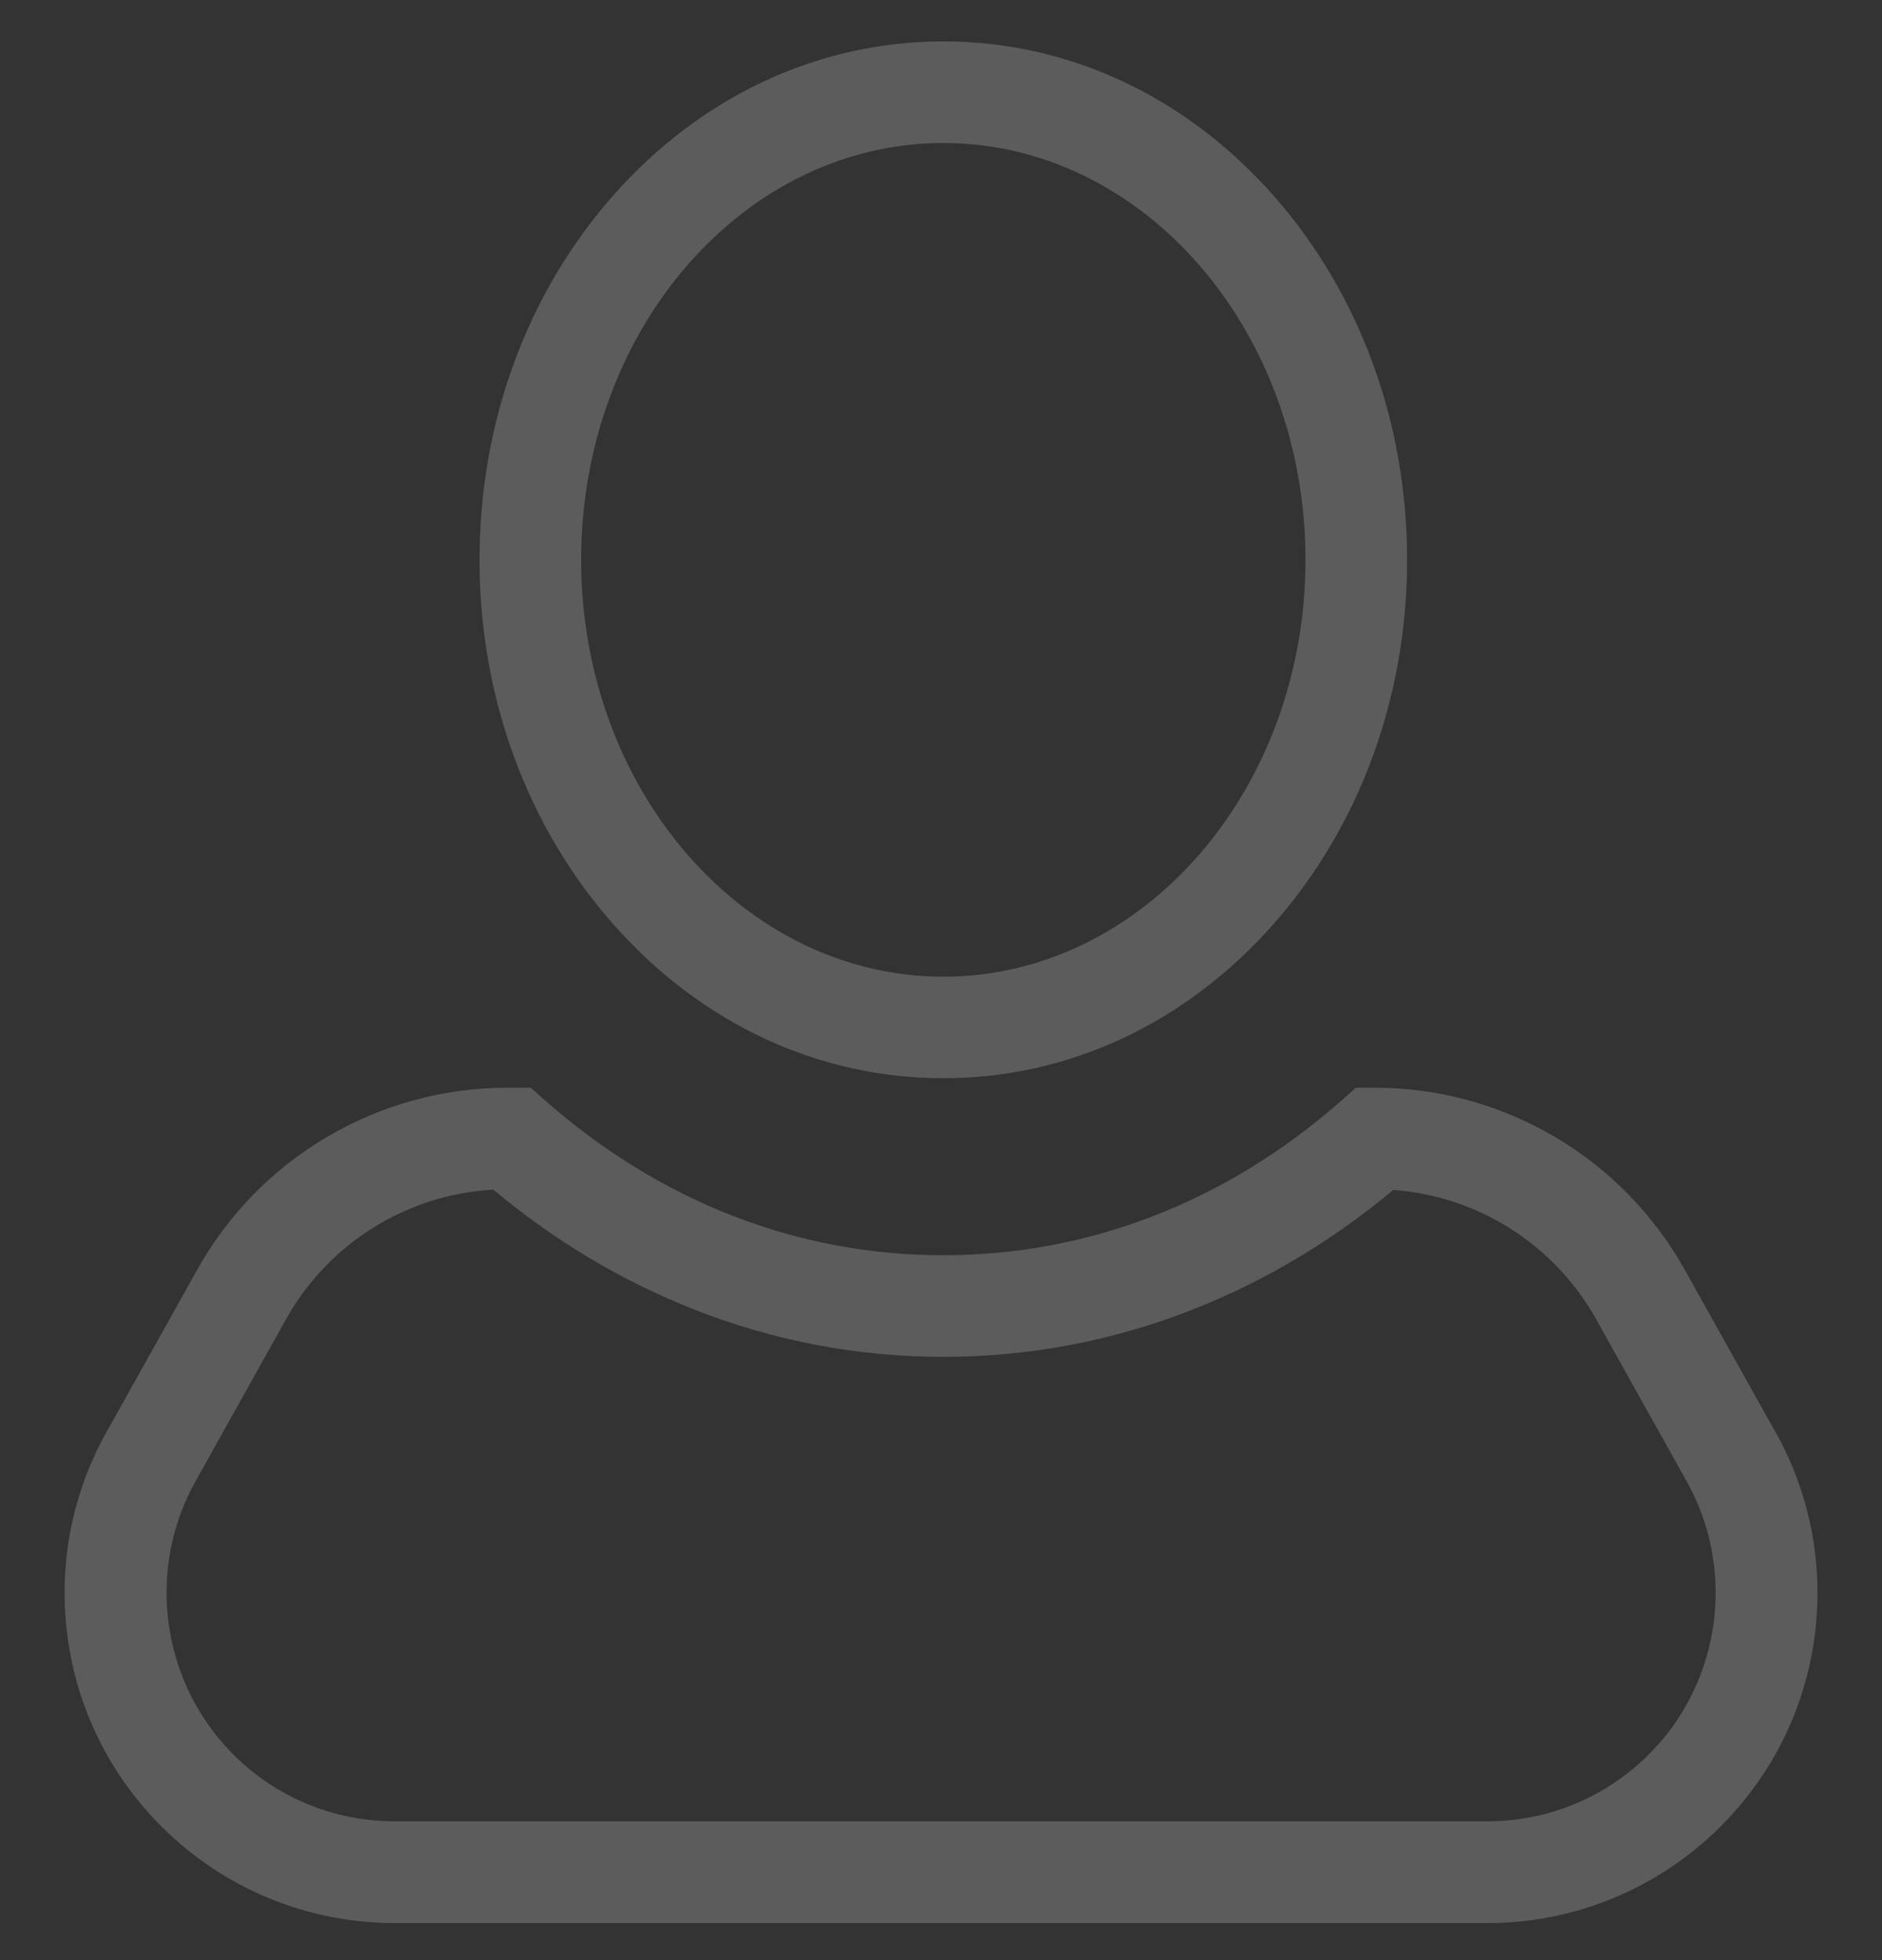 <svg width="24" height="25" viewBox="0 0 24 25" fill="none" xmlns="http://www.w3.org/2000/svg">
<rect x="0" y="0" width="24" height="25" fill="#333333" stroke="none"/>
<g id="viewport">
<g id="Profile">
<path d="M12.03 13.752C13.624 13.752 15.12 13.055 16.24 11.786C17.338 10.541 17.944 8.891 17.944 7.14C17.944 5.389 17.338 3.739 16.24 2.494C15.12 1.226 13.624 0.528 12.03 0.528C10.435 0.528 8.939 1.226 7.819 2.494C6.721 3.739 6.115 5.389 6.115 7.14C6.115 8.891 6.721 10.541 7.819 11.786C8.939 13.055 10.435 13.752 12.03 13.752ZM12.03 1.824C14.576 1.824 16.648 4.208 16.648 7.14C16.648 10.072 14.576 12.457 12.03 12.457C9.483 12.457 7.411 10.072 7.411 7.14C7.411 4.208 9.483 1.824 12.03 1.824Z" fill="white" fill-opacity="0.2"/>
<path d="M22.641 18.265L21.484 16.194C20.686 14.765 19.174 13.875 17.538 13.873H17.291L17.108 14.036C15.642 15.328 13.884 16.01 12.03 16.01C10.175 16.01 8.419 15.328 6.952 14.036L6.768 13.873H6.469C4.829 13.873 3.314 14.763 2.515 16.194L1.358 18.265C0.937 19.018 0.76 19.87 0.844 20.728C0.928 21.586 1.268 22.388 1.827 23.044C2.628 23.986 3.797 24.528 5.034 24.528H18.966C20.203 24.528 21.372 23.986 22.174 23.044C22.733 22.388 23.073 21.586 23.157 20.728C23.241 19.87 23.063 19.018 22.643 18.265H22.641ZM21.185 22.204C20.63 22.857 19.822 23.23 18.966 23.23H5.034C4.178 23.23 3.369 22.857 2.816 22.204C2.032 21.281 1.901 19.954 2.491 18.897L3.648 16.825C4.19 15.855 5.191 15.234 6.291 15.173C7.067 15.822 7.921 16.332 8.832 16.694C9.858 17.101 10.935 17.306 12.031 17.306C13.128 17.306 14.205 17.101 15.231 16.694C16.14 16.334 16.992 15.824 17.768 15.177C18.847 15.255 19.822 15.873 20.354 16.825L21.511 18.897C22.101 19.952 21.971 21.281 21.187 22.204H21.185Z" fill="white" fill-opacity="0.2"/>
</g>
</g>
</svg>
